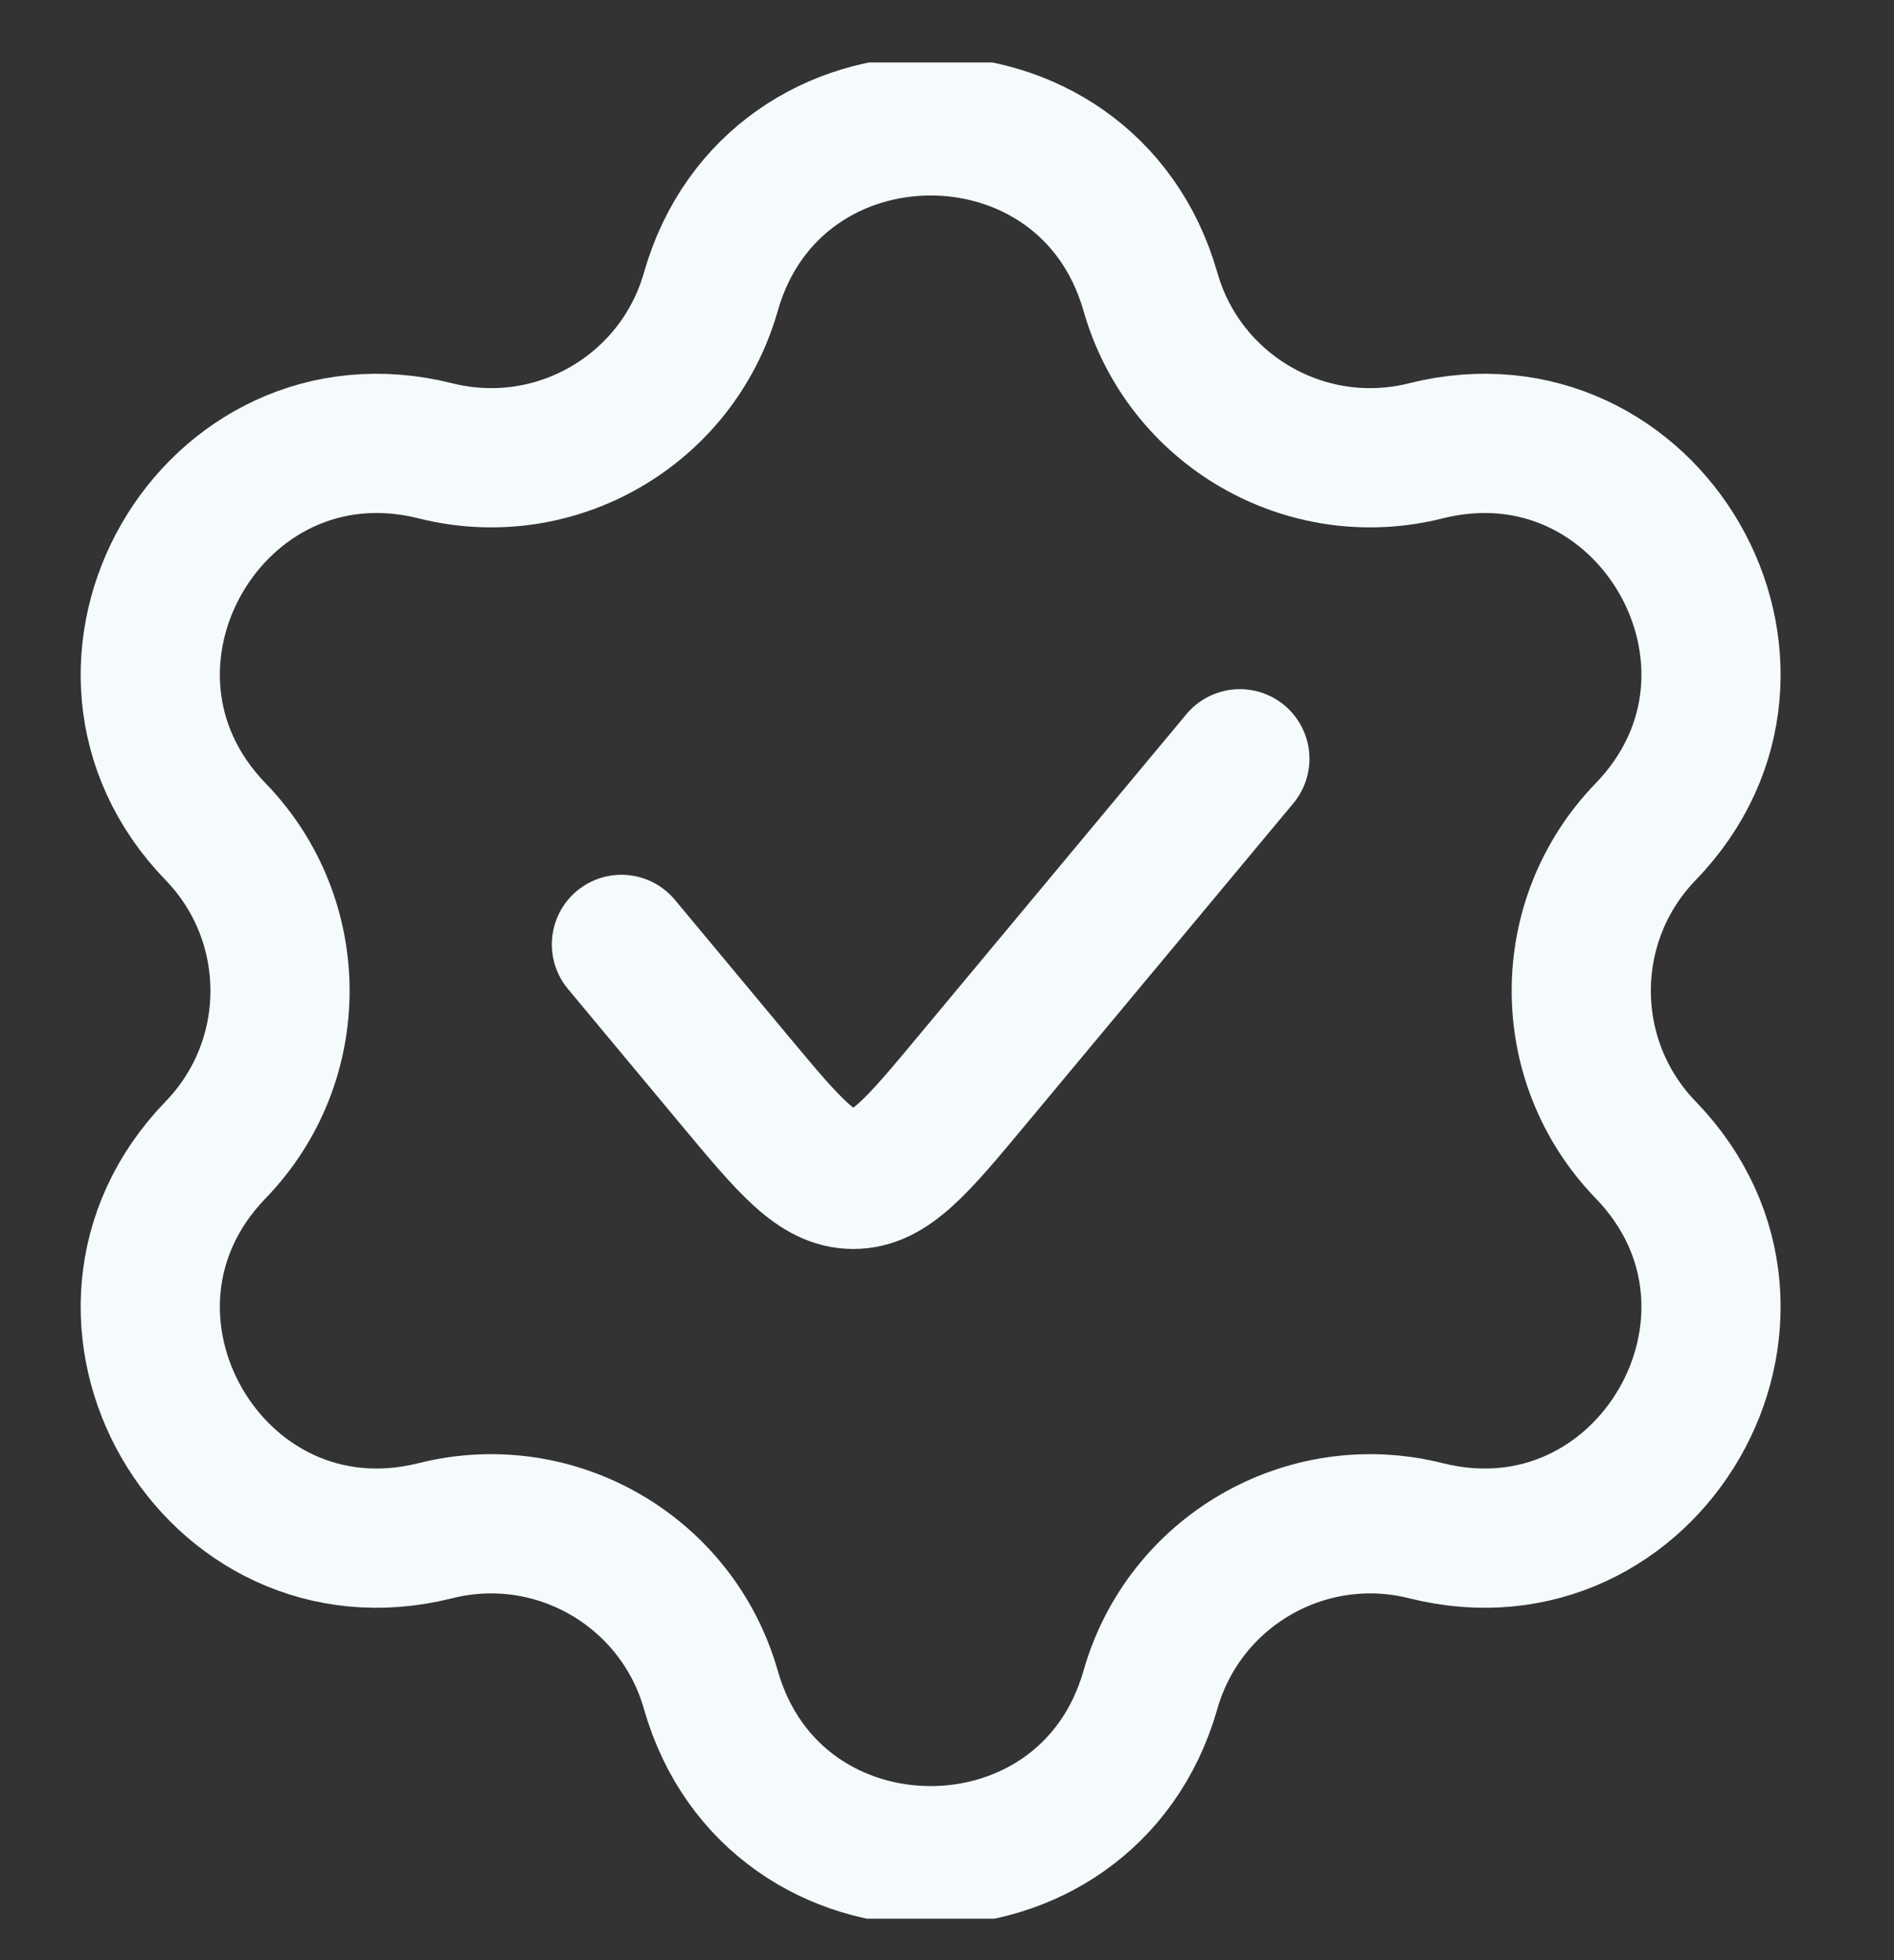 <svg width="29" height="30" viewBox="0 0 29 30" fill="none" xmlns="http://www.w3.org/2000/svg">
<rect x="0" y="0" width="29" height="30" fill="#333333" stroke="none"/>
<g clip-path="url(#clip0_3861_29173)">
<path d="M18.984 11.613L14.884 16.533C14.042 17.544 13.62 18.05 13.066 18.05C12.511 18.05 12.09 17.544 11.247 16.533L9.515 14.454M6.668 6.9C8.5 7.36 10.366 6.282 10.884 4.466C11.85 1.08 16.649 1.08 17.615 4.466C18.133 6.282 19.999 7.36 21.831 6.9C25.247 6.044 27.646 10.2 25.197 12.73C23.883 14.087 23.883 16.241 25.197 17.598C27.646 20.128 25.247 24.284 21.831 23.427C19.999 22.968 18.133 24.046 17.615 25.862C16.649 29.248 11.85 29.248 10.884 25.862C10.366 24.046 8.5 22.968 6.668 23.427C3.252 24.284 0.853 20.128 3.302 17.598C4.616 16.241 4.616 14.087 3.302 12.73C0.853 10.2 3.252 6.044 6.668 6.9Z" stroke="#F5FAFC" stroke-width="2.131" stroke-linecap="round"/>
</g>
<defs>
<clipPath id="clip0_3861_29173">
<rect width="28.409" height="28.409" fill="white" transform="translate(0.043 0.956)"/>
</clipPath>
</defs>
</svg>
